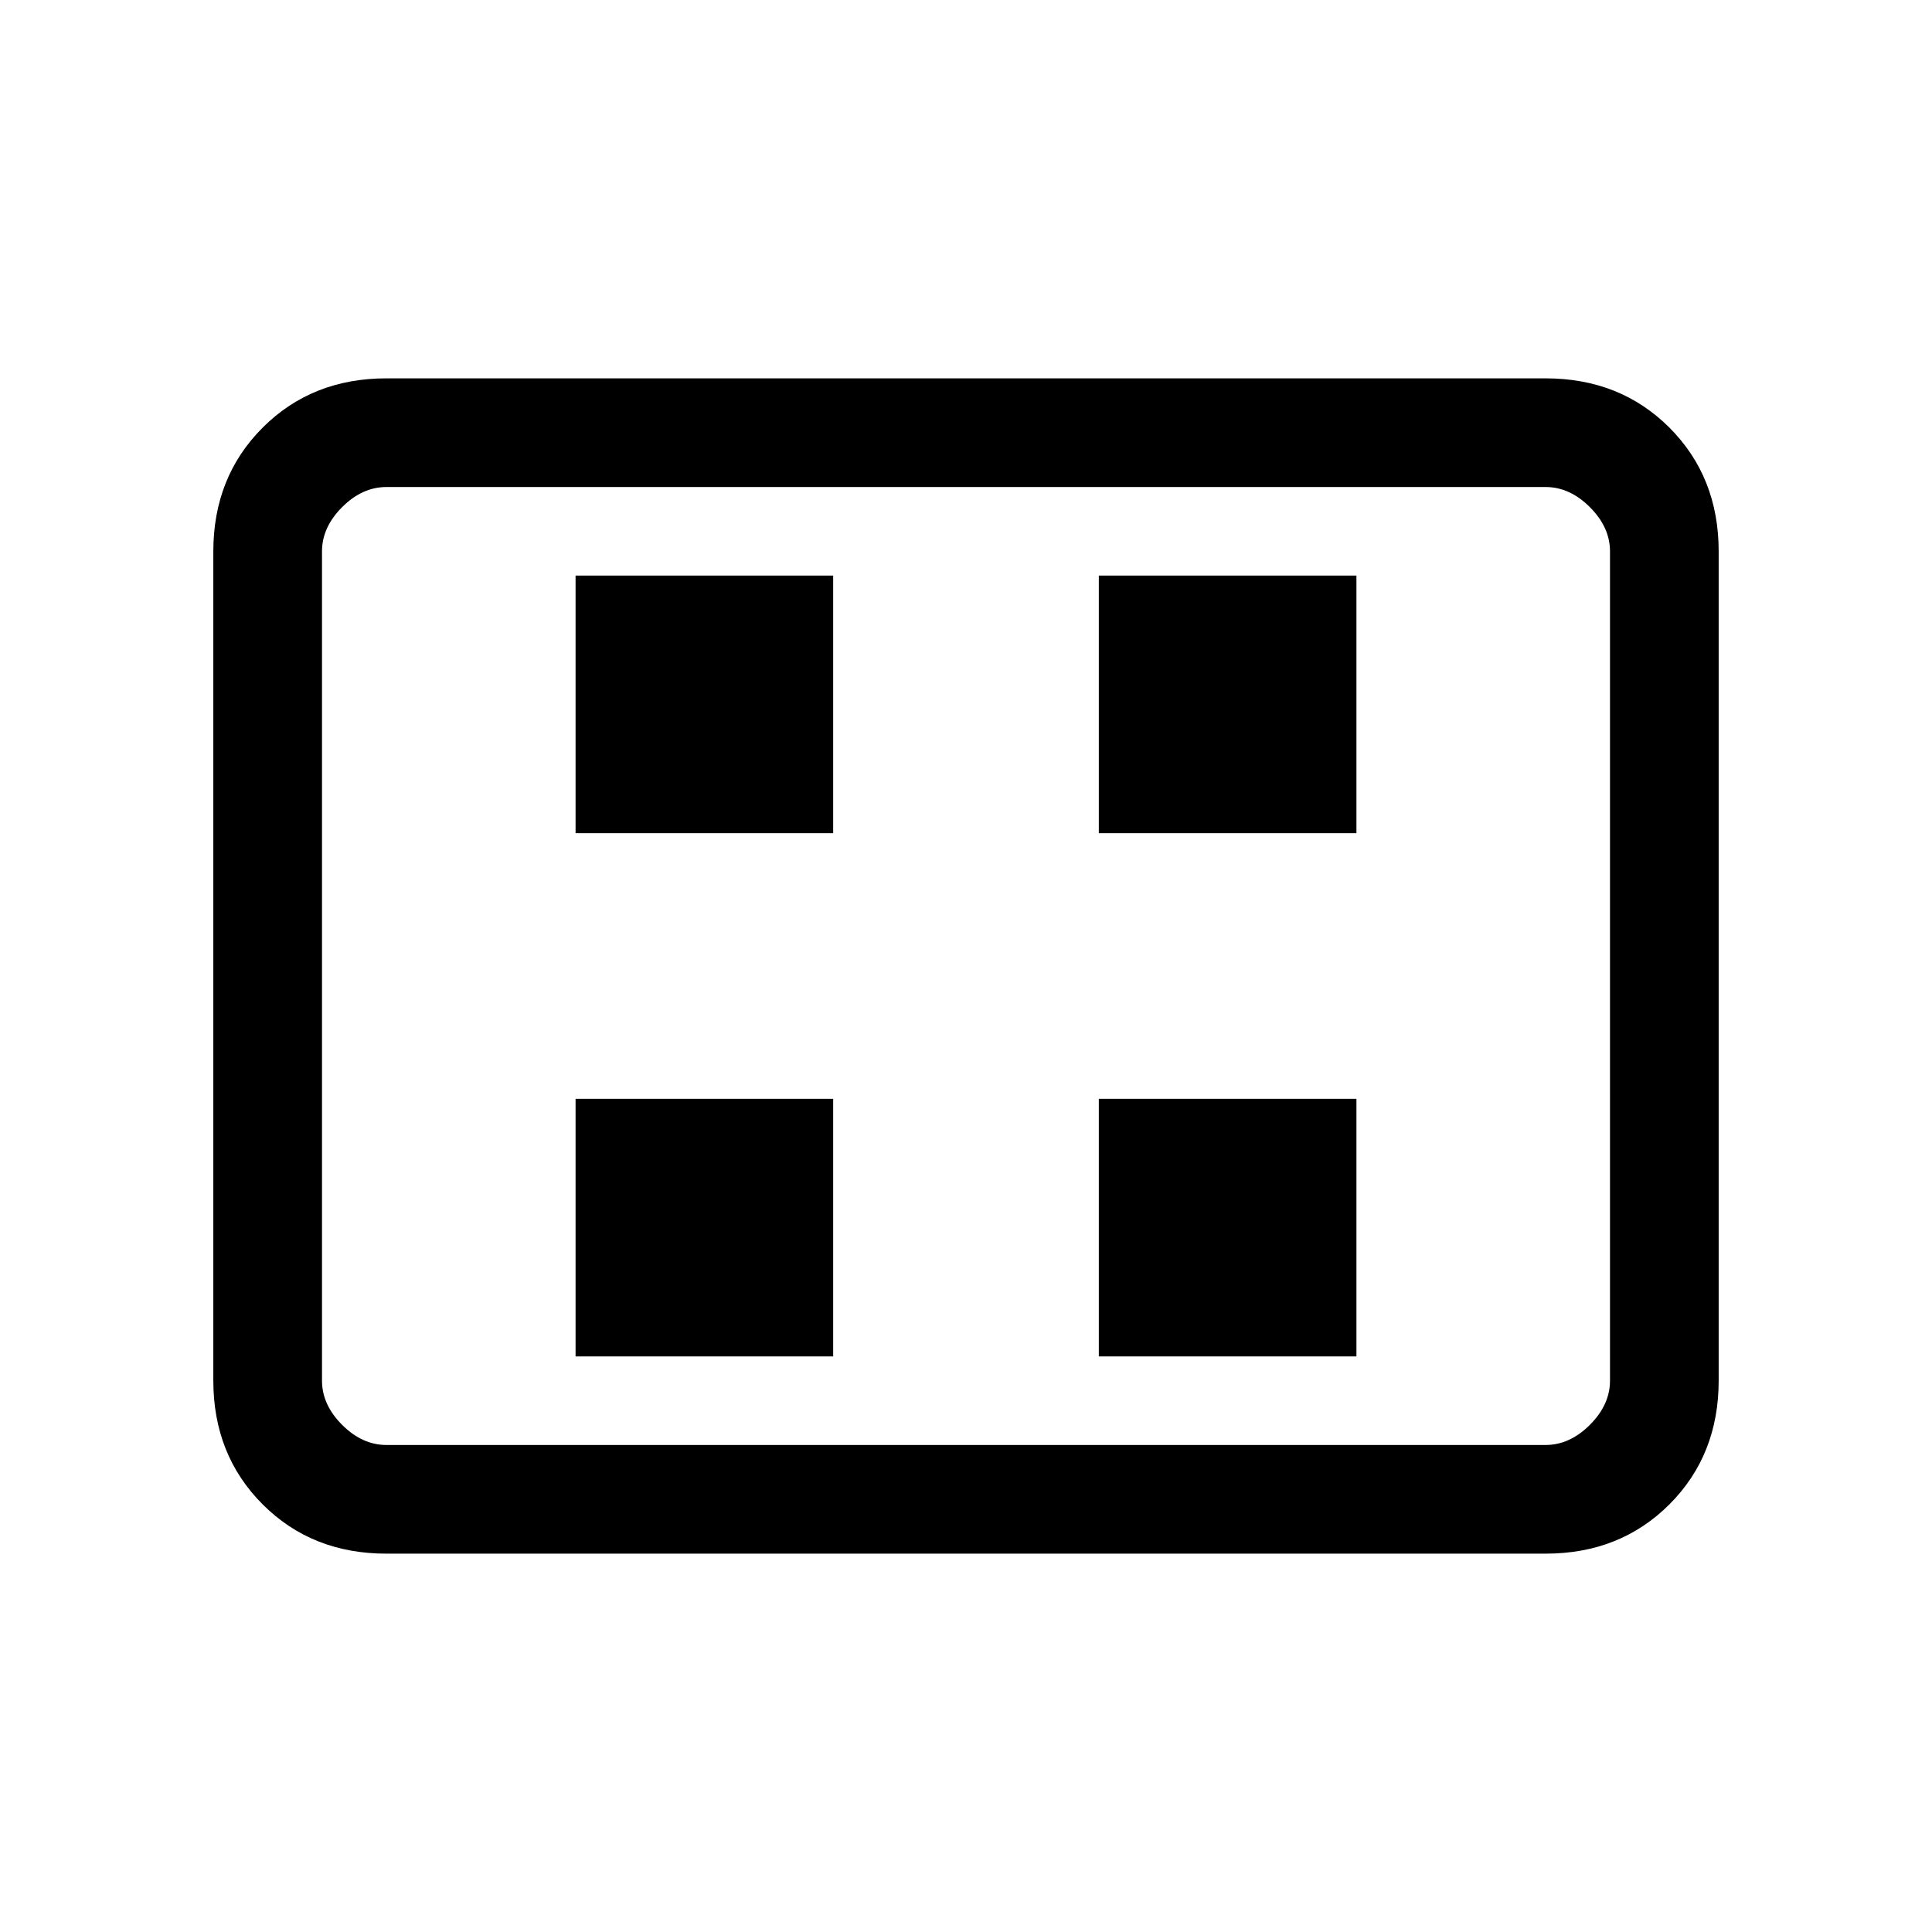 <svg xmlns="http://www.w3.org/2000/svg" height="24" width="24"><path d="M7.15 16.85h3.2v-3.2h-3.2Zm0-6.5h3.2v-3.2h-3.2Zm6.5 6.5h3.2v-3.2h-3.2Zm0-6.5h3.2v-3.2h-3.2ZM4.8 19.3q-.925 0-1.537-.612-.613-.613-.613-1.538V6.85q0-.925.613-1.538Q3.875 4.7 4.8 4.7h14.4q.925 0 1.538.612.612.613.612 1.538v10.3q0 .925-.612 1.538-.613.612-1.538.612Zm0-1.35h14.4q.3 0 .55-.25.25-.25.25-.55V6.85q0-.3-.25-.55-.25-.25-.55-.25H4.8q-.3 0-.55.25-.25.25-.25.55v10.3q0 .3.25.55.25.25.55.25Zm-.8 0V6.05 17.95Z"/></svg>